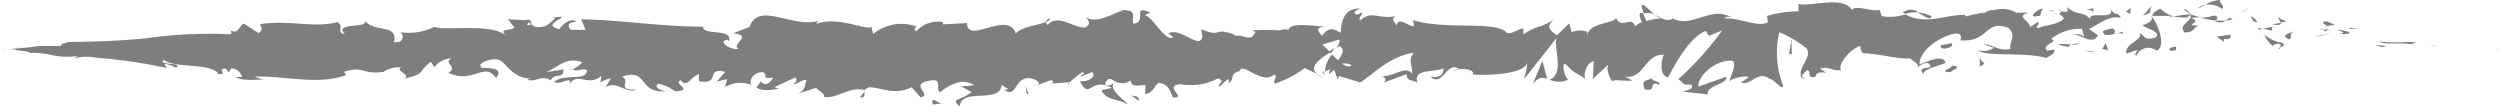 <svg id="Camada_1" data-name="Camada 1" xmlns="http://www.w3.org/2000/svg" viewBox="0 0 173.44 7.35"><defs><style>.cls-1{fill:#7e7e7f;}</style></defs><path class="cls-1" d="M173.23,3.47l.21,0C173,3.42,173.24,3.47,173.23,3.47Z"/><polygon class="cls-1" points="169.01 3.15 169.08 3.12 168.46 3.17 169.01 3.15"/><path class="cls-1" d="M165.05,2.86c.38.31,1.44.05,2.14.2l.12,0,.31-.15C166.77,2.91,165.66,3,165.05,2.86Z"/><path class="cls-1" d="M163,1.91c.13.16-.46.06.49.11L163.35,2Z"/><path class="cls-1" d="M163.35,2c.42.05-.27-.15,0,0Z"/><path class="cls-1" d="M161.43,1.8l.54-.07c-.11-.11-.6-.2-.42-.25C161,1.48,161.11,1.6,161.43,1.8Z"/><path class="cls-1" d="M160.91,2.05l.28,0C161.14,2,161.07,2,160.91,2.05Z"/><path class="cls-1" d="M161.79,2l-.6.06c.08.08.09.22.28,0C161.42,2.12,161.54,2,161.79,2Z"/><path class="cls-1" d="M162.13,2.06c.31.13.71.21.16.3C163.34,2.4,163.18,2.14,162.13,2.06Z"/><path class="cls-1" d="M164.85,3.16l.41.11.36-.09C165.44,3.22,164.83,3.07,164.85,3.16Z"/><path class="cls-1" d="M158,1.1c0,.11.18.32.23.47l.4-.08C158.43,1.39,158,1.27,158,1.1Z"/><path class="cls-1" d="M158.24,1.57l-.61.13C158.17,1.78,158.27,1.7,158.24,1.57Z"/><path class="cls-1" d="M160.81,2.53q.49-.13,1-.24c-.39.07-.79.15-1.18.24Z"/><polygon class="cls-1" points="155.7 0.77 156.04 0.53 155.43 0.89 155.7 0.77"/><path class="cls-1" d="M154.16.62c.26-.23-.35-.5-.08-.62A2.09,2.09,0,0,0,153,.33,1.6,1.6,0,0,1,154.16.62Z"/><path class="cls-1" d="M152.45.57A2.49,2.49,0,0,0,153,.33,1.43,1.43,0,0,0,152.45.57Z"/><path class="cls-1" d="M156.6,1.53a.8.8,0,0,0-.48-.4l.24.37Z"/><path class="cls-1" d="M156.37,1.52v0l-.52-.07Z"/><path class="cls-1" d="M156.66,1.54h-.06S156.63,1.58,156.66,1.54Z"/><path class="cls-1" d="M159.22,2.16c-.36.13-1.1.28-.38.58C159.1,2.55,158.68,2.37,159.22,2.16Z"/><path class="cls-1" d="M157,2l.65.13c0-.09-.13-.22.05-.3Z"/><polygon class="cls-1" points="156.64 2.08 156.95 1.99 156.72 1.94 156.64 2.08"/><path class="cls-1" d="M153.55,1.08a1.86,1.86,0,0,1-.92.12,4.88,4.88,0,0,0,1.11.23C153.79,1.31,154,1.11,153.55,1.08Z"/><path class="cls-1" d="M154.92,1.33h-.06S154.93,1.39,154.92,1.33Z"/><polygon class="cls-1" points="149.24 1.1 149.3 1.18 149.31 1.1 149.24 1.1"/><path class="cls-1" d="M153.8,1.51a.6.6,0,0,0,.6-.08,4.84,4.84,0,0,1-.66,0C153.71,1.48,153.71,1.52,153.8,1.51Z"/><path class="cls-1" d="M151.51.66A3.11,3.11,0,0,0,152,1C151.84.8,151.56.56,151.51.66Z"/><path class="cls-1" d="M154.77,1.23h0C154.72,1.13,154.73,1.17,154.77,1.23Z"/><path class="cls-1" d="M154.77,1.23a1.1,1.1,0,0,0-.37.2,2.08,2.08,0,0,0,.46-.09A.31.31,0,0,1,154.77,1.23Z"/><path class="cls-1" d="M148.22,3.86a.9.9,0,0,1,1.4-.34c.62-.3.22-1.63-.32-2.35,0,.18,0,.35-.66.59.23.21,1.41.48.88.85-.84.22-.69-.13-1.1-.33.35.49-1.07.71-.89,1.44l.74-.26C148.28,3.58,148,3.76,148.22,3.86Z"/><path class="cls-1" d="M150.51,1.18l.26-.05a2.37,2.37,0,0,1-.9-.53c-.44.21-.53.37-.56.5.43,0,.86,0,1.29,0Z"/><path class="cls-1" d="M152,1.2c-.21.4-.84.57-.45,1.05.77,0,.54-.33,1-.48-1.24,0,.35-.2-.54-.52a3.16,3.16,0,0,1,.67-.05A4.6,4.6,0,0,1,152,1l0,0h0c0,.06.07.1,0,.06h0a.75.75,0,0,1-.05.16c-.36-.12-.06-.12.05-.16A.14.14,0,0,0,152,1h0c-.41,0-.82.08-1.24.15A5.63,5.63,0,0,0,152,1.2Z"/><path class="cls-1" d="M158.18,3.38a.07.07,0,0,1,0-.07C158.06,3.35,158,3.38,158.18,3.38Z"/><path class="cls-1" d="M157.67,3.19a.52.52,0,0,1,.46-.14c.25.11,0,.16,0,.26.17-.08.62-.21.06-.38l-.09,0c-.5-.12-1.14-.57-1.05-.61A2.24,2.24,0,0,0,157.67,3.19Z"/><path class="cls-1" d="M154.77,2.4l-1,.14.52.36,0-.2C154.83,2.79,154.7,2.55,154.77,2.4Z"/><polygon class="cls-1" points="149.13 0.89 149.26 0.42 148.67 1.09 149.13 0.89"/><polygon class="cls-1" points="147.78 0.96 147.83 0.56 147.48 0.8 147.78 0.96"/><path class="cls-1" d="M72,5.87l-.3.11A1.38,1.38,0,0,0,72,5.87Z"/><path class="cls-1" d="M74.16,5.89l0-.19C74.11,5.81,74.07,5.89,74.16,5.89Z"/><path class="cls-1" d="M114.78,1c-.44-.37-.93-.94-.88-.5l.14.44A1.06,1.06,0,0,1,114.78,1Z"/><path class="cls-1" d="M92.18,3.59l.13.13.3-.41Z"/><path class="cls-1" d="M91.87,5.39l-.58-.28A2.41,2.41,0,0,0,91.87,5.39Z"/><path class="cls-1" d="M60,6.33l-.36.44C60.15,6.77,59.9,6.54,60,6.33Z"/><path class="cls-1" d="M134,1.12a3.17,3.17,0,0,0-1-.27C133.53,1.1,133.9,1.48,134,1.12Z"/><path class="cls-1" d="M72.83,1.26c-.19.08-.27.17-.26.27C72.76,1.45,72.87,1.37,72.83,1.26Z"/><path class="cls-1" d="M132,.86l.2.1a2.85,2.85,0,0,1,.9-.11A.93.93,0,0,0,132,.86Z"/><path class="cls-1" d="M16.38,5.46l-.1,0S16.32,5.46,16.38,5.46Z"/><path class="cls-1" d="M3.69,3.11l.52-.06A4.45,4.45,0,0,0,3.69,3.11Z"/><path class="cls-1" d="M142.38.77c.28,0,0-.05,0,0Z"/><path class="cls-1" d="M143.76,2.48a.29.29,0,0,0-.11.21A.35.35,0,0,1,143.76,2.48Z"/><path class="cls-1" d="M129.13,3.56h0C129.19,3.64,129.17,3.62,129.13,3.56Z"/><path class="cls-1" d="M142.8,1a1.69,1.69,0,0,0-.36-.12A2,2,0,0,0,142.8,1Z"/><path class="cls-1" d="M142.75.76l.25,0C143,.73,143,.68,142.75.76Z"/><path class="cls-1" d="M142,.79a1.41,1.41,0,0,1,.46,0c-.06,0-.08-.06-.06-.07Z"/><path class="cls-1" d="M39.73,4.81l-.07,0C39.38,5,39.5,4.92,39.73,4.81Z"/><path class="cls-1" d="M107.37,5.51l0,0,0,0Z"/><path class="cls-1" d="M106.34,5.83c.44-.54.69-.47,1-.36L107,4.22Z"/><path class="cls-1" d="M66.69,6l.72.39c-.86.64-1.49.42-.82,1,.1-1.36,2.8-.14,2.9-1.5l.47.29c-.14,0-.16.07-.29.05.92.65.68-1,1.87-.79.41.11.7.31.42.47l.92-.34c.27,0,.21.26-.06.24l1.4-.11v0A6.71,6.71,0,0,1,75.09,5c.36.19-.18.14-.09.31L75.78,5c.32.35-.33.69-.86.64.72,1.36.64-.34,2.21.45l-.73.18c.47.77,1,.49,1.88,1C78.08,7,76.61,6,77.46,5.69a1,1,0,0,0,1-.12c0,.48.45.36,1,.33l0,.64c.61-.18.56-.51.91-.79.67.06.81.55,1,1,1.07.1-.74-.79.53-.91a4,4,0,0,0,2.59-.4c.63.22-.11.39.12.57l.55-.51c.14,0,.09.17.07.25.47-.2,0-.64.77-.81.2-.71,1.51,1,2.42.23.23.18-.11.39,0,.64a7.44,7.44,0,0,0,2.1-1.09l.87.42c-.64-.48.18-1.05.89-1.52a6.1,6.1,0,0,0-.55-.53l1.15-.34c.14.1,0,.32-.17.59l.21-.15c.41.23.2.6-.09,1l-.42-.4a1.9,1.9,0,0,0-.49,1.2.84.84,0,0,1,.38-.18c-.07.11-.12.2-.09.27s.16-.08.35-.24l.26.71.06-.28,1.5.45c1.07-.72,2-1.78,3.71-2.07-.43.52-.09.85-.12,1.47-.46-.65-1.32.28-2.2.15.46.07.36.36.24.46l1.58-.59c0,.5.33.38.74.59-.31-1,1.17-.67,1.81-1,0,.34-.11.68-.89.6.86.76,1.11-1.18,2-.53-.19,0-.3,0-.37.12.44-.3,1.53-.06,1.28.23h-.19c1.26.12,3.85,0,4-.84a7.38,7.38,0,0,1-.24,1.19l2.25-2.86c-.19.73.57,2.47-.48,2.89a1.64,1.64,0,0,0,1.31,0c-.21-.1-.51-1-.23-1.12.77.81.53.44,1.48,1.13-.31-.16,0-1.3.52-1.27-.07.17,0,1.13-.13,1.25l1.21-1.12c-.3.2-.06.95.22,1.27-.13-.22,1,0,1.37-.09l-.52-.26c1.37.17,1.35-1.58,2.71-1.52-.16.23-.4,1.43.29,1.57.31-.58,1.4-2.77,2.6-3.22l.23.33.92-.37a21.14,21.14,0,0,1-3.06,3.4c.51.26.14.39.91.36.27.3-.42.46-.65.48l1.79.2c-.08-.67,1.36-.67,1.3-1.23l-1.94.69c-.08-.67,1.12-1.9,2.38-1.79.32.27-.24,1.2-.21,1.42.16-.23,1.2-.44,1.31-.27l-.53.36c.7.25,1.15-.89,2-.25.3,0,.88.86.93.46a6.08,6.08,0,0,1-.26-3.71,9.09,9.09,0,0,1,1.87,1.11c.48.6-.72,1.43-.31,2,0-.18.28-.41.39-.48.31.15-.12.57.54.48.11-.68,1.36.06.32-.57.65-.2.69.14,1.46.11-.25-.44.68-1.5,1.34-1.7a.79.79,0,0,0,.18.51c1.33.06,2.05.37,3.3.37.11.17.71.37.46.66a1.23,1.23,0,0,1,.73-.37c.74.59-.86.1-.29.8,0-.39,1-.54,1.54-.79-.17-.61-1.27-.12-1.82.13,0-.84,1-1.73,2.26-2.12,1-.21.45.55.63.43,1.94.14,1.65-1.48,3.27-.87.64.54,0,1.07.17,1.46-.84.2-1.3-.34-1.87-.32l.71.25a1.35,1.35,0,0,1-1.14.16c.54.49,3.28.1,4.78.54.27-.18.73-.37.51-.58l-.47.07c-.44-.43.89-.6.29-.8A3.15,3.15,0,0,1,144.44,2l.17.62c0-.18-.59-.37-.84-.18.37-.27,1.37.83,1.78,0l-.63-.42c.64-.31,1.43-1,2.23-.77-.36-.6-.18.07-.75-.63.49.88-2,0-1.25.88-.57-.82-1-.34-1.75-1,0,.21.26.39-.4.29a.65.65,0,0,1-.15.18l0,0,0,0s0,0,0,0a.82.82,0,0,1,.33.3c-.33.47-1.39.45-1.75.69-.39-.09.17-.23-.05-.44l-.53.36c-.05-.45-1.05-.75-.12-1l-.84,0a2.06,2.06,0,0,0-1.59-.17c-.4-.09-1,.5-.66.15l-1.31.28,0-.11C135,1,133.65,1.77,132.17,1a3.37,3.37,0,0,1-1.62.12L130.4.69c-.56.14-1.68-.38-1.92,0-.61-1-2.73-.23-3.71-.41l0,.5a8.38,8.38,0,0,0-2.18.32l.06.45c-.73.37-1.87-.32-3-.27.08-.17.37-.13.57,0-1.37-1-2.9.73-4.14,0a.72.72,0,0,1-.75,0l.07,0h-.13a3.46,3.46,0,0,0-.43-.24,1.35,1.35,0,0,0,.37.24,4.05,4.05,0,0,0-1,.18L114,.94H114c-.35-.18-.28.23-.09.59a2,2,0,0,0-.47.29c-.29-.78-.94.26-1.32-.57-.24.41-1.79.31-2,1.16,0-.11-.12-.16.07-.17a1.36,1.36,0,0,0-1.15,0l-.17-.62-.86.83c-.53-.38-.75-.59-.23-1.07-1.26.73-1,.28-2.09,1l0-.4c-.38,0-1,.55-1.23.22-.86-.75-4.25-.11-6.45-.81.43,1.17-1-.52-1.11.39-.13-.28-.44-.44-.08-.67-1.13.27-1.69-.44-2.47.32-.13-.28.24-.4.13-.57-.09.06-.36.24-.48.08s.17-.23.35-.35c-1.15,0-1.27.89-1.35,1.69-.58-.38-.87-.33-1.29.2-.21-.26-.54-.54.17-.63-.4,0-2.45-.38-2.5.26-.12-.17-.56,0-.66,0a13,13,0,0,0-1.87,0l.25.1c-.35.77-.74.17-1.45.27l0-.08c-1.64-.56-.71.26-2.32-.37l.09.48c-.15,1-1.43-.61-2.37-.21l.34.27C80.92,3,80,1.22,79.49,1.09c-.12-.09.17-.15.33-.21-1.35-.61-.18.63-1.18.77-.18-.34.24-.86-.43-.92-.34-.28-2,1.1-2.88.45.2.26.4.52-.06.72-.72.09-1.93-1-2.57-.17a.25.25,0,0,1-.13-.2c-.55.21-1.78.35-2.1.8-.51-1.66-3.39.8-3.38-.73l-1.68.09,0-.16a2,2,0,0,0-1.83.63c-.24-.1-.06-.25,0-.32a3.09,3.09,0,0,0-3,.51l-.13-.49c-.36.29-2.27-.78-3.81-.2a.36.36,0,0,1,.17-.22C55,2,52.63.06,52,1.87l-1.14.44c1.48.14-.22.78.39,1.08-.58.11-1.5-.54-.79-.63l.11.09c.26-.94-1.83-.34-1.79-1-2.91,0-5.74-.47-8.46-.51l.31.73-1,0c-.24-.17-.33-.57.35-.54-.36-.42-1.14.34-1.16.5-1.32-.29.52-.85.11-.87l-.55.06.13.08c-.45.3-.49.62-1.3.58-.52-.15-.27-.45-.47-.48,0,0-.07-.07-.31,0l-1.2-.06.48.58c-.53.28-1.12,0-.57.62-.81-1-4.46-.36-5-.68a4,4,0,0,1-2.38.37c.22.12.36.77-.42.69.28-1.34-1.44-.58-2.07-1.55.56.66-2.23.12-1.34,1-.65-.12,0-.51-.53-.84-1.56.45-3.43-.18-5.35.15,0,.16.29.37-.12.62q-.51-.34-1-.66c-.38.11-.35.84-1,.41.1.11.24.27,0,.33a30,30,0,0,0-5.74.27c-1.93.2-3.86.25-5.78.27.52,0,.18.08-.22.12.26,0,0,.1,0,.15-.54,0-1.07,0-1.6,0-.3.11-1.72.17-1.89.23l.51,0c-.68.07.94.1.84.25a6.11,6.11,0,0,1,1.44.13,5.05,5.05,0,0,0,1.79.1c.28.07-.23.07-.08.14A3.21,3.21,0,0,1,6.66,4l-.08,0a35.71,35.71,0,0,1,5,.72l-.17-.29a2.06,2.06,0,0,1,.8.27c.55-.4-1.33-.14-.84-.56.64.63,3.36.19,3.79,1,.73.07-.21-.43.52-.37l.19.25.19-.29a.84.84,0,0,1,.74.62,1.79,1.79,0,0,0-.46,0c.63.35,1.76.09,2,.2l-.7-.23c2-.1,4.44.63,6.37-.12l-.14-.22c1.47-.45,1.18.23,2.8,0l-.06,0a2,2,0,0,1,1.2-.31c-.41.27.77.51.23.8,1.6-.44.8-.35,1.85-1.18l.25.37a1.52,1.52,0,0,1,1.2-.61c-.67.32.51.57-.23,1,1.7.81,2.52-.82,3.3.37.78-1-1.47-.57-1-.79C33,4.47,34,4,34.56,4.14s.93,1.32,2.29,1.3c-.14,0-.14.07-.28.07.51.26,1-.36,1.63.07.35-.62.81,0,.91-.76L37.86,5c.71-.2,1.37-1.13,2.54-.68a2,2,0,0,1-.67.49c.34.23.65-.16,1,.08-.1.79-1.52.17-2.28.78.36.33,1.43-.58,1,.28.55-1.09,1.35.14,2.27-.69l-.06.47a1.7,1.7,0,0,1,.72-.29L42,6.06c.75-.52,1.44.46,2.16.17-1.5,0-.34-.57-1-.91,1.85-.64,1.06,1.24,3.14,1-.28.07-1.06-.29-.62-.51a2.7,2.7,0,0,1,1.16.53c1.38-.1-.21-.49.38-.78.46.58.67-.23,1.27-.42v.49c1.56.3.41-1,1.82-.64l-.59.67.73-.17-.15.55a2.12,2.12,0,0,1,1.83-.15c-.18-.34.11-.87.8-.89.47.29-.27.46.72.39-.22.3-.47.68-.9.24,0,.15-.21.3-.26.45.51.33,1.28.08,1.64.07a.78.78,0,0,1-.39-.11l1.43-.67c.22.18,0,.33-.13.47.29,0,.49-.27.91-.31-.11.39-.08.79-.68,1l1.35-.44c.1.17.7.47.53.62.75.23,1.84-.76,2.84-.46a.57.57,0,0,1,.37-.2c.94.08,1.77.56,2.88,0l.63.7c.87-.16-.85-.89.6-1.15,1-.22.38.6.74.79.51-.35,1.4-1.07,2.34-.5C67.23,6,67,5.94,66.69,6Zm10.75-.31c-.21.1-.63.41-.78.13C76.9,5.26,77.08,5.52,77.44,5.68ZM93.77,4.52c-.16.16-.4.08-.67-.1A1,1,0,0,1,93.77,4.52Zm45.48-3.36,0,0C138.77,1,138.93,1.07,139.25,1.16Zm1,.21c.09-.07.09-.13.05-.2-.07.12-.29.13-.53.09C139.8,1.39,139.93,1.48,140.22,1.37ZM36.68,1.56l.19.13C36.45,1.82,36.56,1.7,36.68,1.56Z"/><path class="cls-1" d="M91.91,5.18a.62.62,0,0,1-.09-.26C91.74,5,91.74,5.09,91.91,5.18Z"/><path class="cls-1" d="M60,6.25h0a.16.16,0,0,0,0,.09Z"/><path class="cls-1" d="M125.28,5.46a.78.78,0,0,1-.38-.25C124.89,5.33,125,5.43,125.28,5.46Z"/><path class="cls-1" d="M145.33.55l-.62.13a.8.8,0,0,1,.55.15C145.25.72,145.13.56,145.33.55Z"/><path class="cls-1" d="M150.69,3.54c.09-.06.19,0,.28-.07l0-.23C150.56,3.25,150.29,3.44,150.69,3.54Z"/><path class="cls-1" d="M145.9,2.15c0,.41.43.27.87.2h-.08C146.82,1.78,146.36,2,145.9,2.15Z"/><path class="cls-1" d="M146.87,2.33a1.34,1.34,0,0,1,.4,0C147.32,2.09,147.1,2.27,146.87,2.33Z"/><path class="cls-1" d="M141.44,1.1c.2.1.13-.52.24-.35C141.91.23,140.32,1.37,141.44,1.1Z"/><polygon class="cls-1" points="146.25 3.49 146.09 2.99 145.85 3.39 146.25 3.49"/><path class="cls-1" d="M142.83,3.12l.69.14c0-.08.08-.13.19-.17C143.28,3.07,142.82,3,142.83,3.12Z"/><path class="cls-1" d="M143.71,3.09a1,1,0,0,0,.55-.08A2,2,0,0,0,143.71,3.09Z"/><polygon class="cls-1" points="145.3 3.64 145.1 3.54 144.61 3.5 145.3 3.64"/><path class="cls-1" d="M135.4,3l-.75.14c-.08.17.13.28.41.21S135.52,3.19,135.4,3Z"/><path class="cls-1" d="M137.68,4.4c-.2-.11-.22-.22-.33-.38l0,.62Z"/><path class="cls-1" d="M135.48,4.54c-.07.17-1.09.5-.14.46C135.42,4.83,136.18,4.68,135.48,4.54Z"/><polygon class="cls-1" points="124.12 3.76 124.31 3.75 124.28 2.73 124.12 3.76"/><path class="cls-1" d="M114.1,6.19c.89.25.21-.63,1-.32.21-.24-.66-.25-.45-.46C114.13,5.67,113.85,5.52,114.1,6.19Z"/><path class="cls-1" d="M114.67,5.41l.28-.15A.93.93,0,0,0,114.67,5.41Z"/><polygon class="cls-1" points="1.58 3.27 1.01 3.34 1.38 3.31 1.58 3.27"/><path class="cls-1" d="M.48,3.45H.35L0,3.49Z"/><path class="cls-1" d="M79,7l0-.16c-.09-.17-.23-.18-.5-.21Z"/><polygon class="cls-1" points="71.24 6.5 71.37 6.52 71.12 5.93 71.24 6.5"/><path class="cls-1" d="M64.69,7.25c.27,0,.58-.11.85-.08C65,7.28,64.62,6.52,64.69,7.25Z"/></svg>
